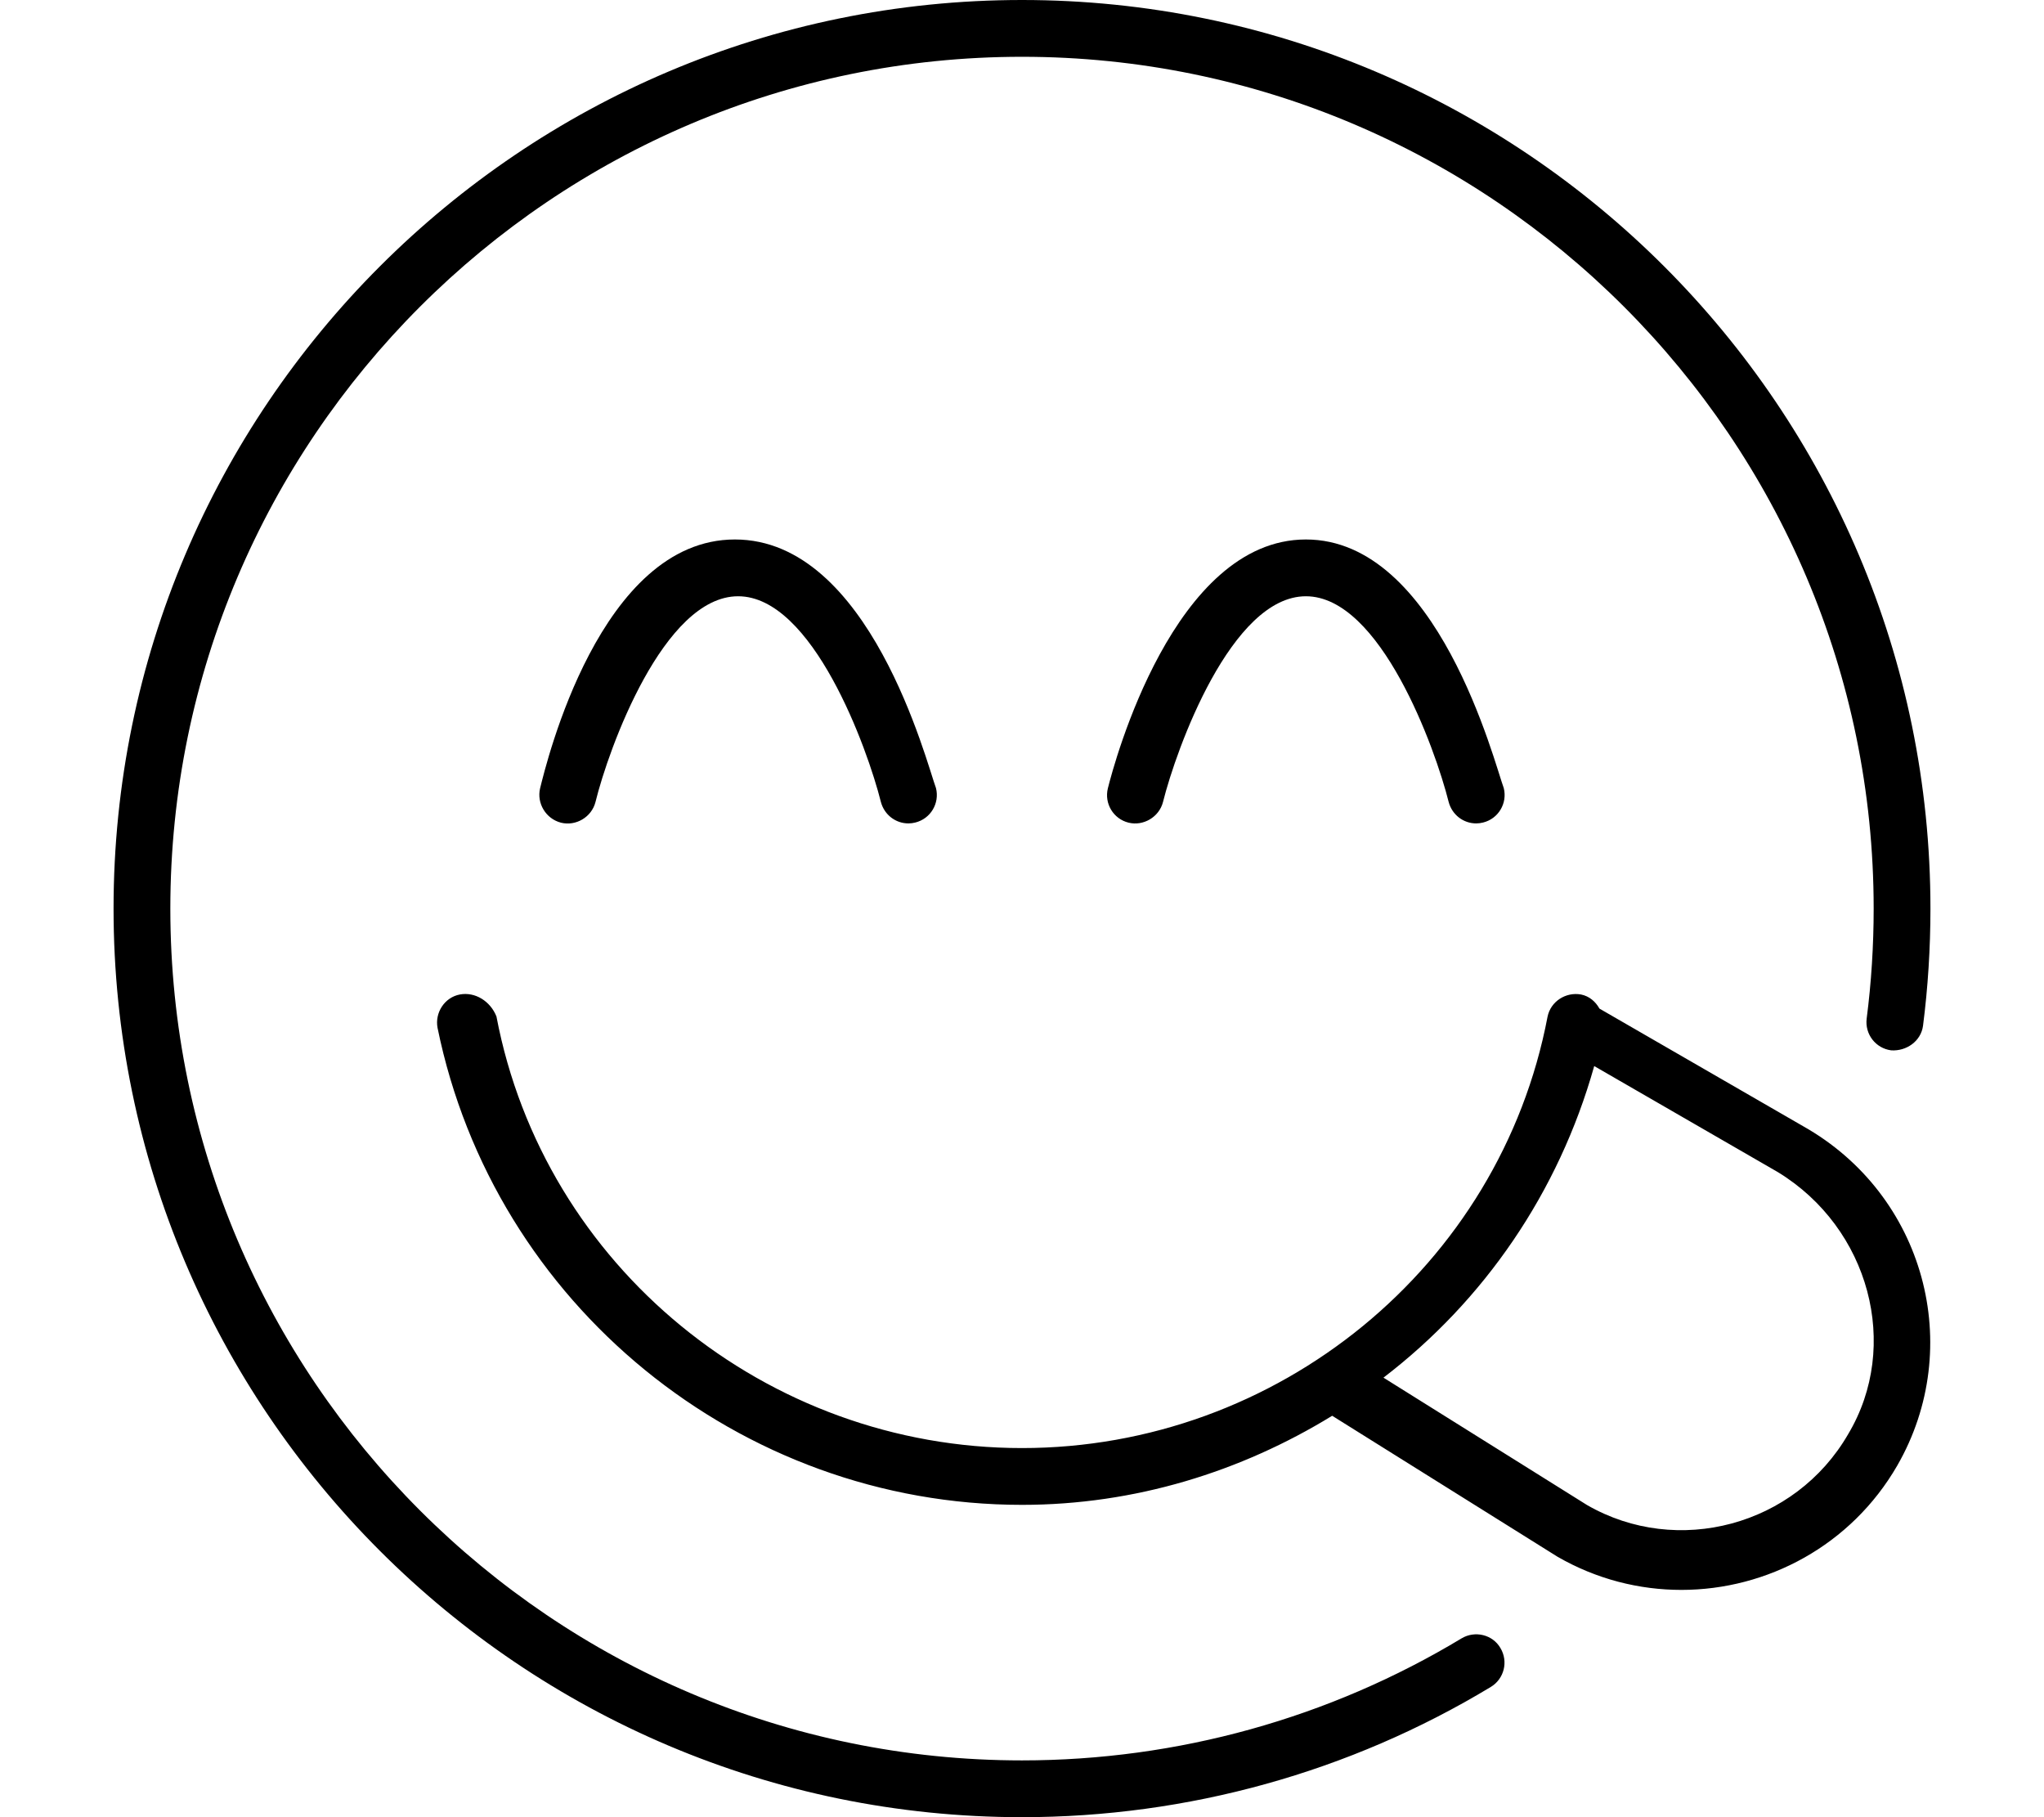 <svg xmlns="http://www.w3.org/2000/svg" viewBox="0 0 576 512"><!--! Font Awesome Pro 6.0.0-beta2 by @fontawesome - https://fontawesome.com License - https://fontawesome.com/license (Commercial License) --><path d="M411.9 461.6C374.6 484.1 331.8 496 288 496c-132.3 0-240-107.7-240-240S155.7 16 288 16s240 107.7 240 240c0 10.41-.656 20.81-1.969 30.97c-.562 4.406 2.531 8.406 6.906 8.969c4.25 .281 8.375-2.531 8.969-6.906C543.3 278.2 544 267.1 544 256c0-141.2-114.8-256-256-256S32 114.8 32 256s114.8 256 256 256c46.69 0 92.38-12.69 132.1-36.69c3.781-2.281 5-7.188 2.719-10.97C420.6 460.5 415.6 459.4 411.9 461.6zM508.1 317.3l-57.37-33.12c-1.1-1.949-2.816-3.496-5.189-3.975c-4.281-.781-8.562 1.938-9.438 6.25C422.7 356.9 360 408 288 408s-134.7-51.13-148.1-121.6C138.2 282.1 133.9 279.4 129.6 280.2C125.3 281 122.5 285.3 123.3 289.6C139.2 367.5 208.4 424 288 424c31.76 0 61.67-9.314 87.41-25.1l63.5 39.72c11 6.344 23.03 9.344 34.91 9.344c24.22 0 47.84-12.56 60.81-35C553.9 379.5 542.4 336.6 508.1 317.3zM520.8 404.1c-14.91 25.81-48.13 34.63-73.59 19.94l-57.35-35.88c28.3-21.65 49.36-52.13 59.39-87.79l51.77 29.89C526.8 346 535.7 379.2 520.8 404.1zM312.2 222.1c-1.062 4.281 1.531 8.625 5.828 9.688c4.156 1.031 8.609-1.562 9.703-5.812C331.5 210.9 347 168 368 168s36.47 42.91 40.23 57.94C409.2 229.6 412.4 232 416 232c.641 0 1.297-.094 1.938-.25c4.297-1.062 6.891-5.406 5.828-9.688C421.1 214.9 405.2 152 368 152S314 214.9 312.2 222.1zM152.2 222.1C151.2 226.3 153.8 230.7 158.1 231.8c4.188 1.031 8.609-1.562 9.703-5.812C171.5 210.9 187 168 208 168s36.47 42.91 40.23 57.94C249.2 229.6 252.4 232 256 232c.641 0 1.297-.094 1.938-.25c4.297-1.062 6.891-5.406 5.828-9.688C261.1 214.9 245.1 152 207.1 152S154 214.9 152.2 222.1z"/></svg>